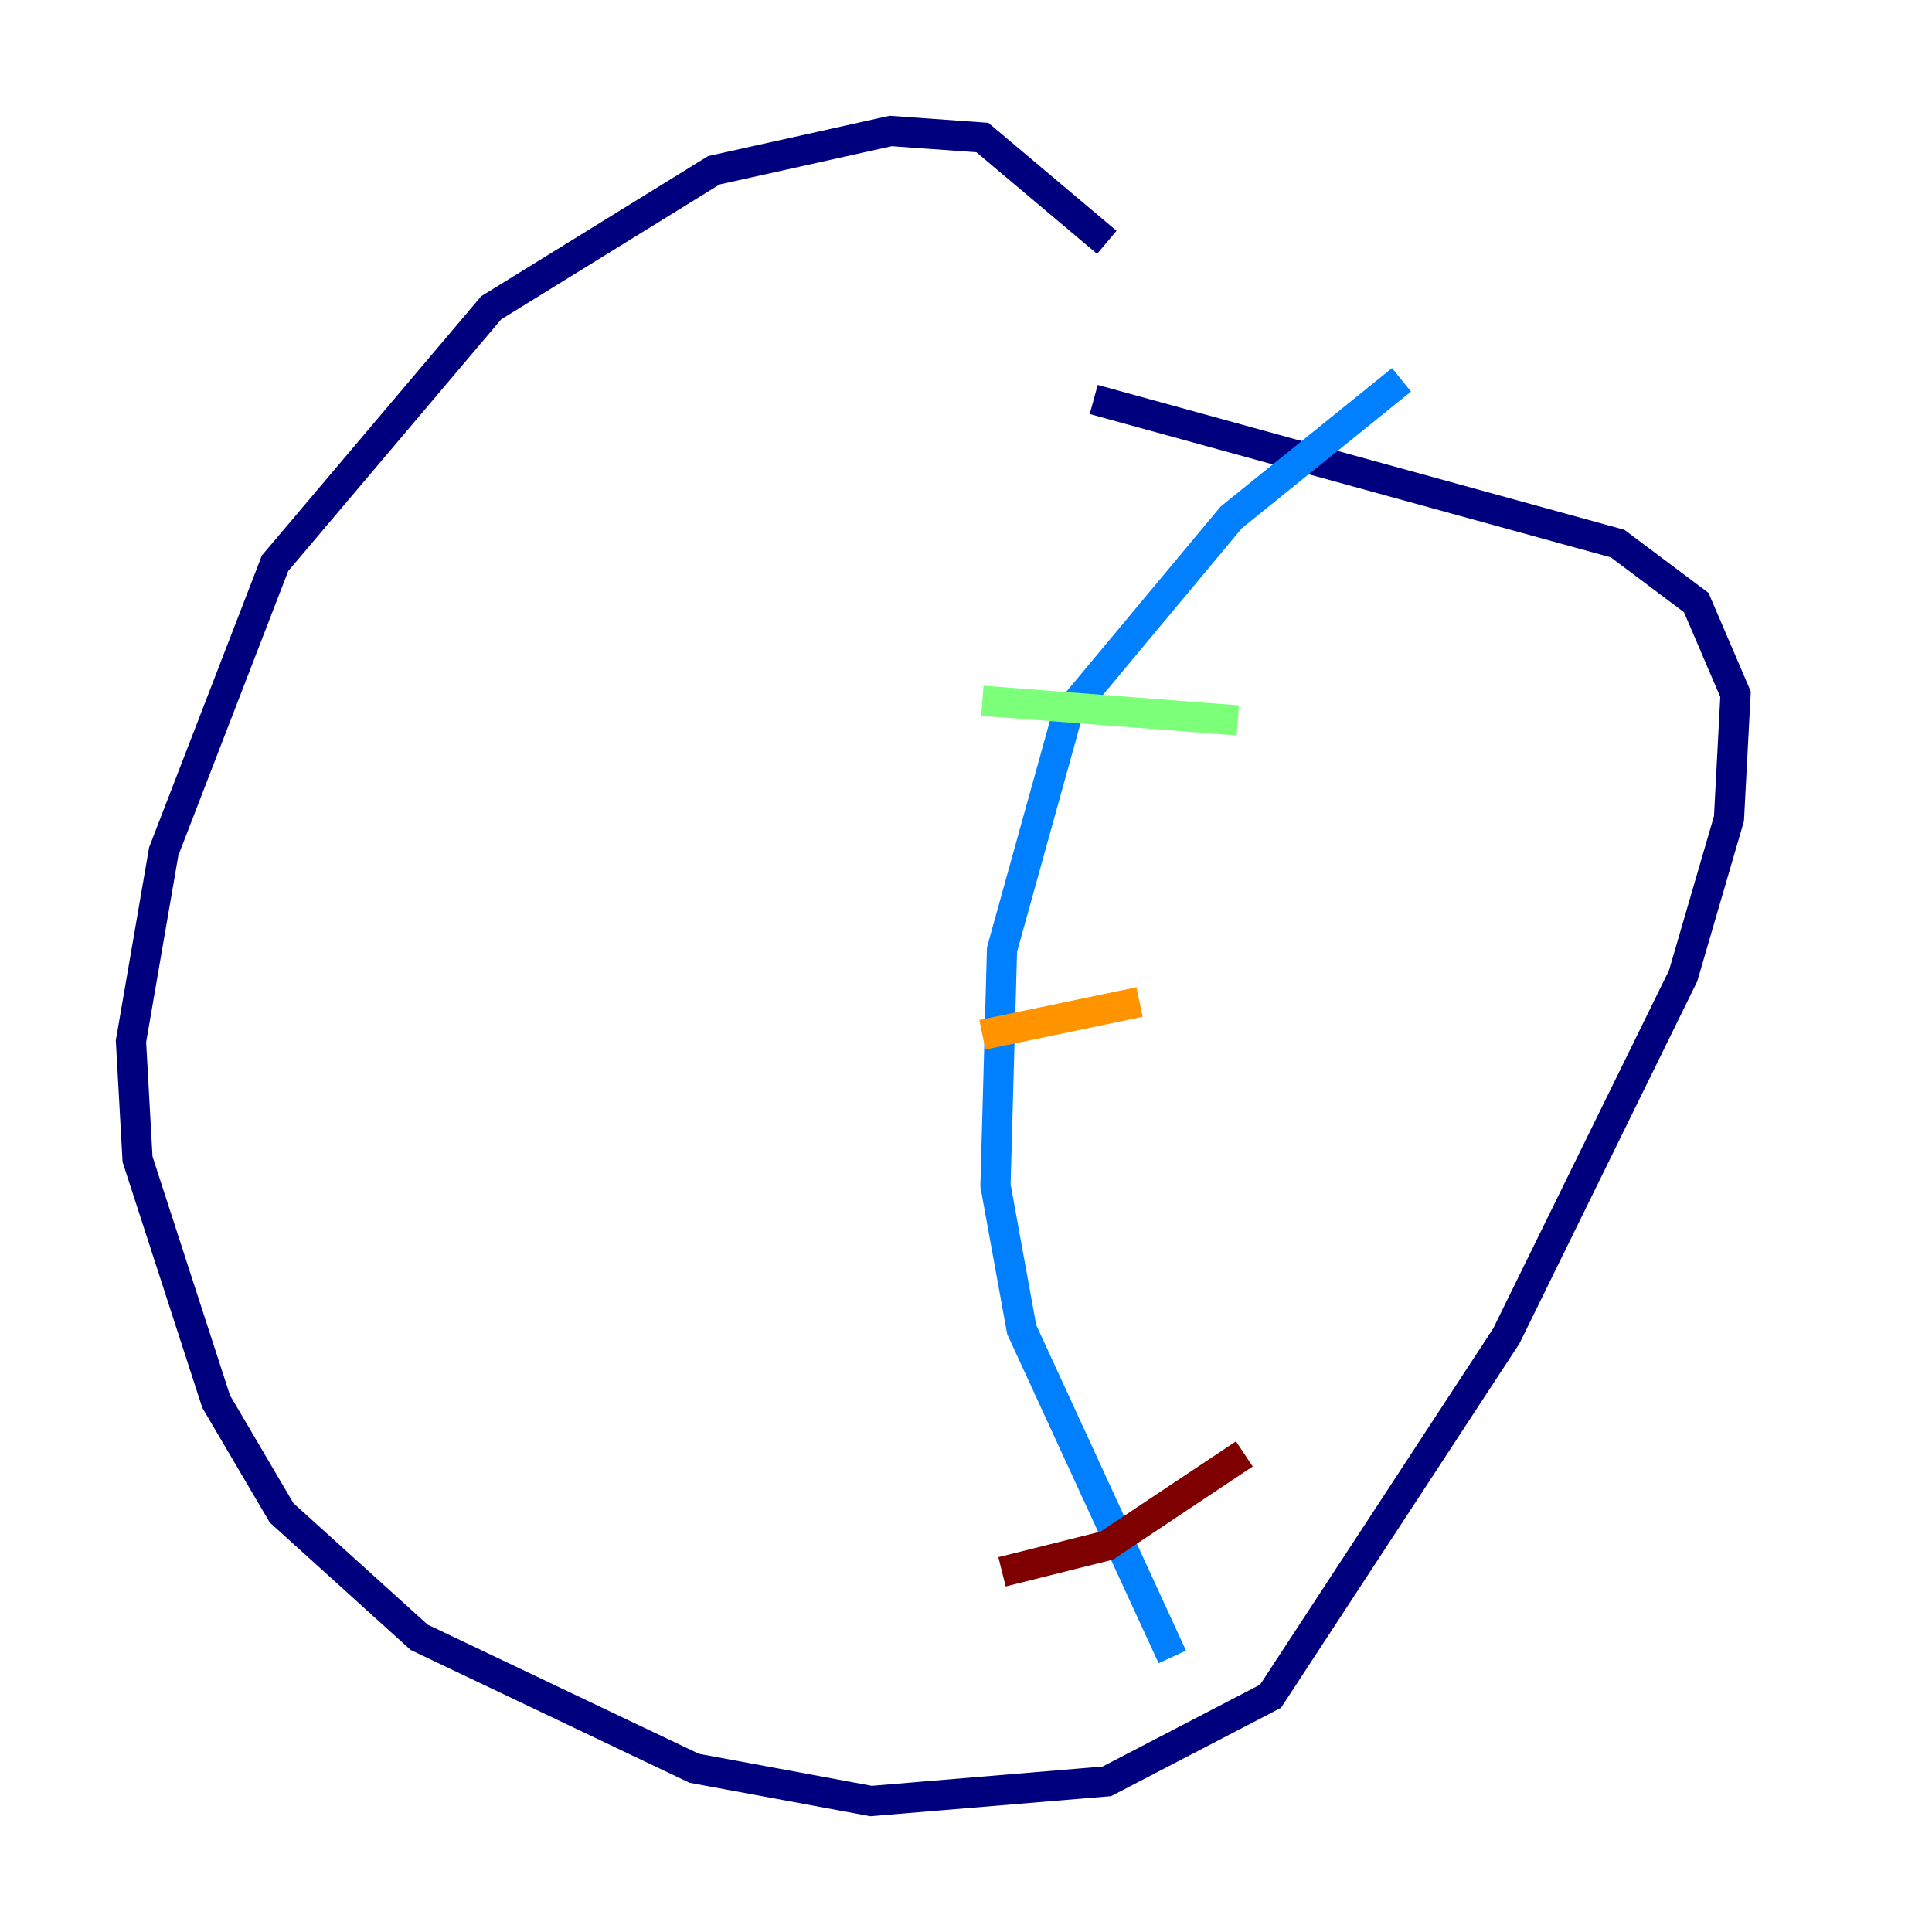 <?xml version="1.0" encoding="utf-8" ?>
<svg baseProfile="tiny" height="128" version="1.2" viewBox="0,0,128,128" width="128" xmlns="http://www.w3.org/2000/svg" xmlns:ev="http://www.w3.org/2001/xml-events" xmlns:xlink="http://www.w3.org/1999/xlink"><defs /><polyline fill="none" points="73.329,16.054 65.085,9.112 59.01,8.678 47.295,11.281 32.542,20.393 18.224,37.315 10.848,56.407 8.678,68.99 9.112,76.8 14.319,92.854 18.658,100.231 27.77,108.475 45.993,117.153 57.709,119.322 73.329,118.02 84.176,112.38 99.797,88.515 111.512,64.651 114.549,54.237 114.983,45.993 112.38,39.919 107.173,36.014 72.461,26.468" stroke="#00007f" stroke-width="2" /><polyline fill="none" points="92.854,25.166 81.573,34.278 70.725,47.295 66.386,62.915 65.953,78.536 67.688,88.081 77.668,109.776" stroke="#0080ff" stroke-width="2" /><polyline fill="none" points="65.085,46.427 82.007,47.729" stroke="#7cff79" stroke-width="2" /><polyline fill="none" points="65.085,68.556 75.498,66.386" stroke="#ff9400" stroke-width="2" /><polyline fill="none" points="66.386,104.136 73.329,102.4 82.441,96.325" stroke="#7f0000" stroke-width="2" /></svg>